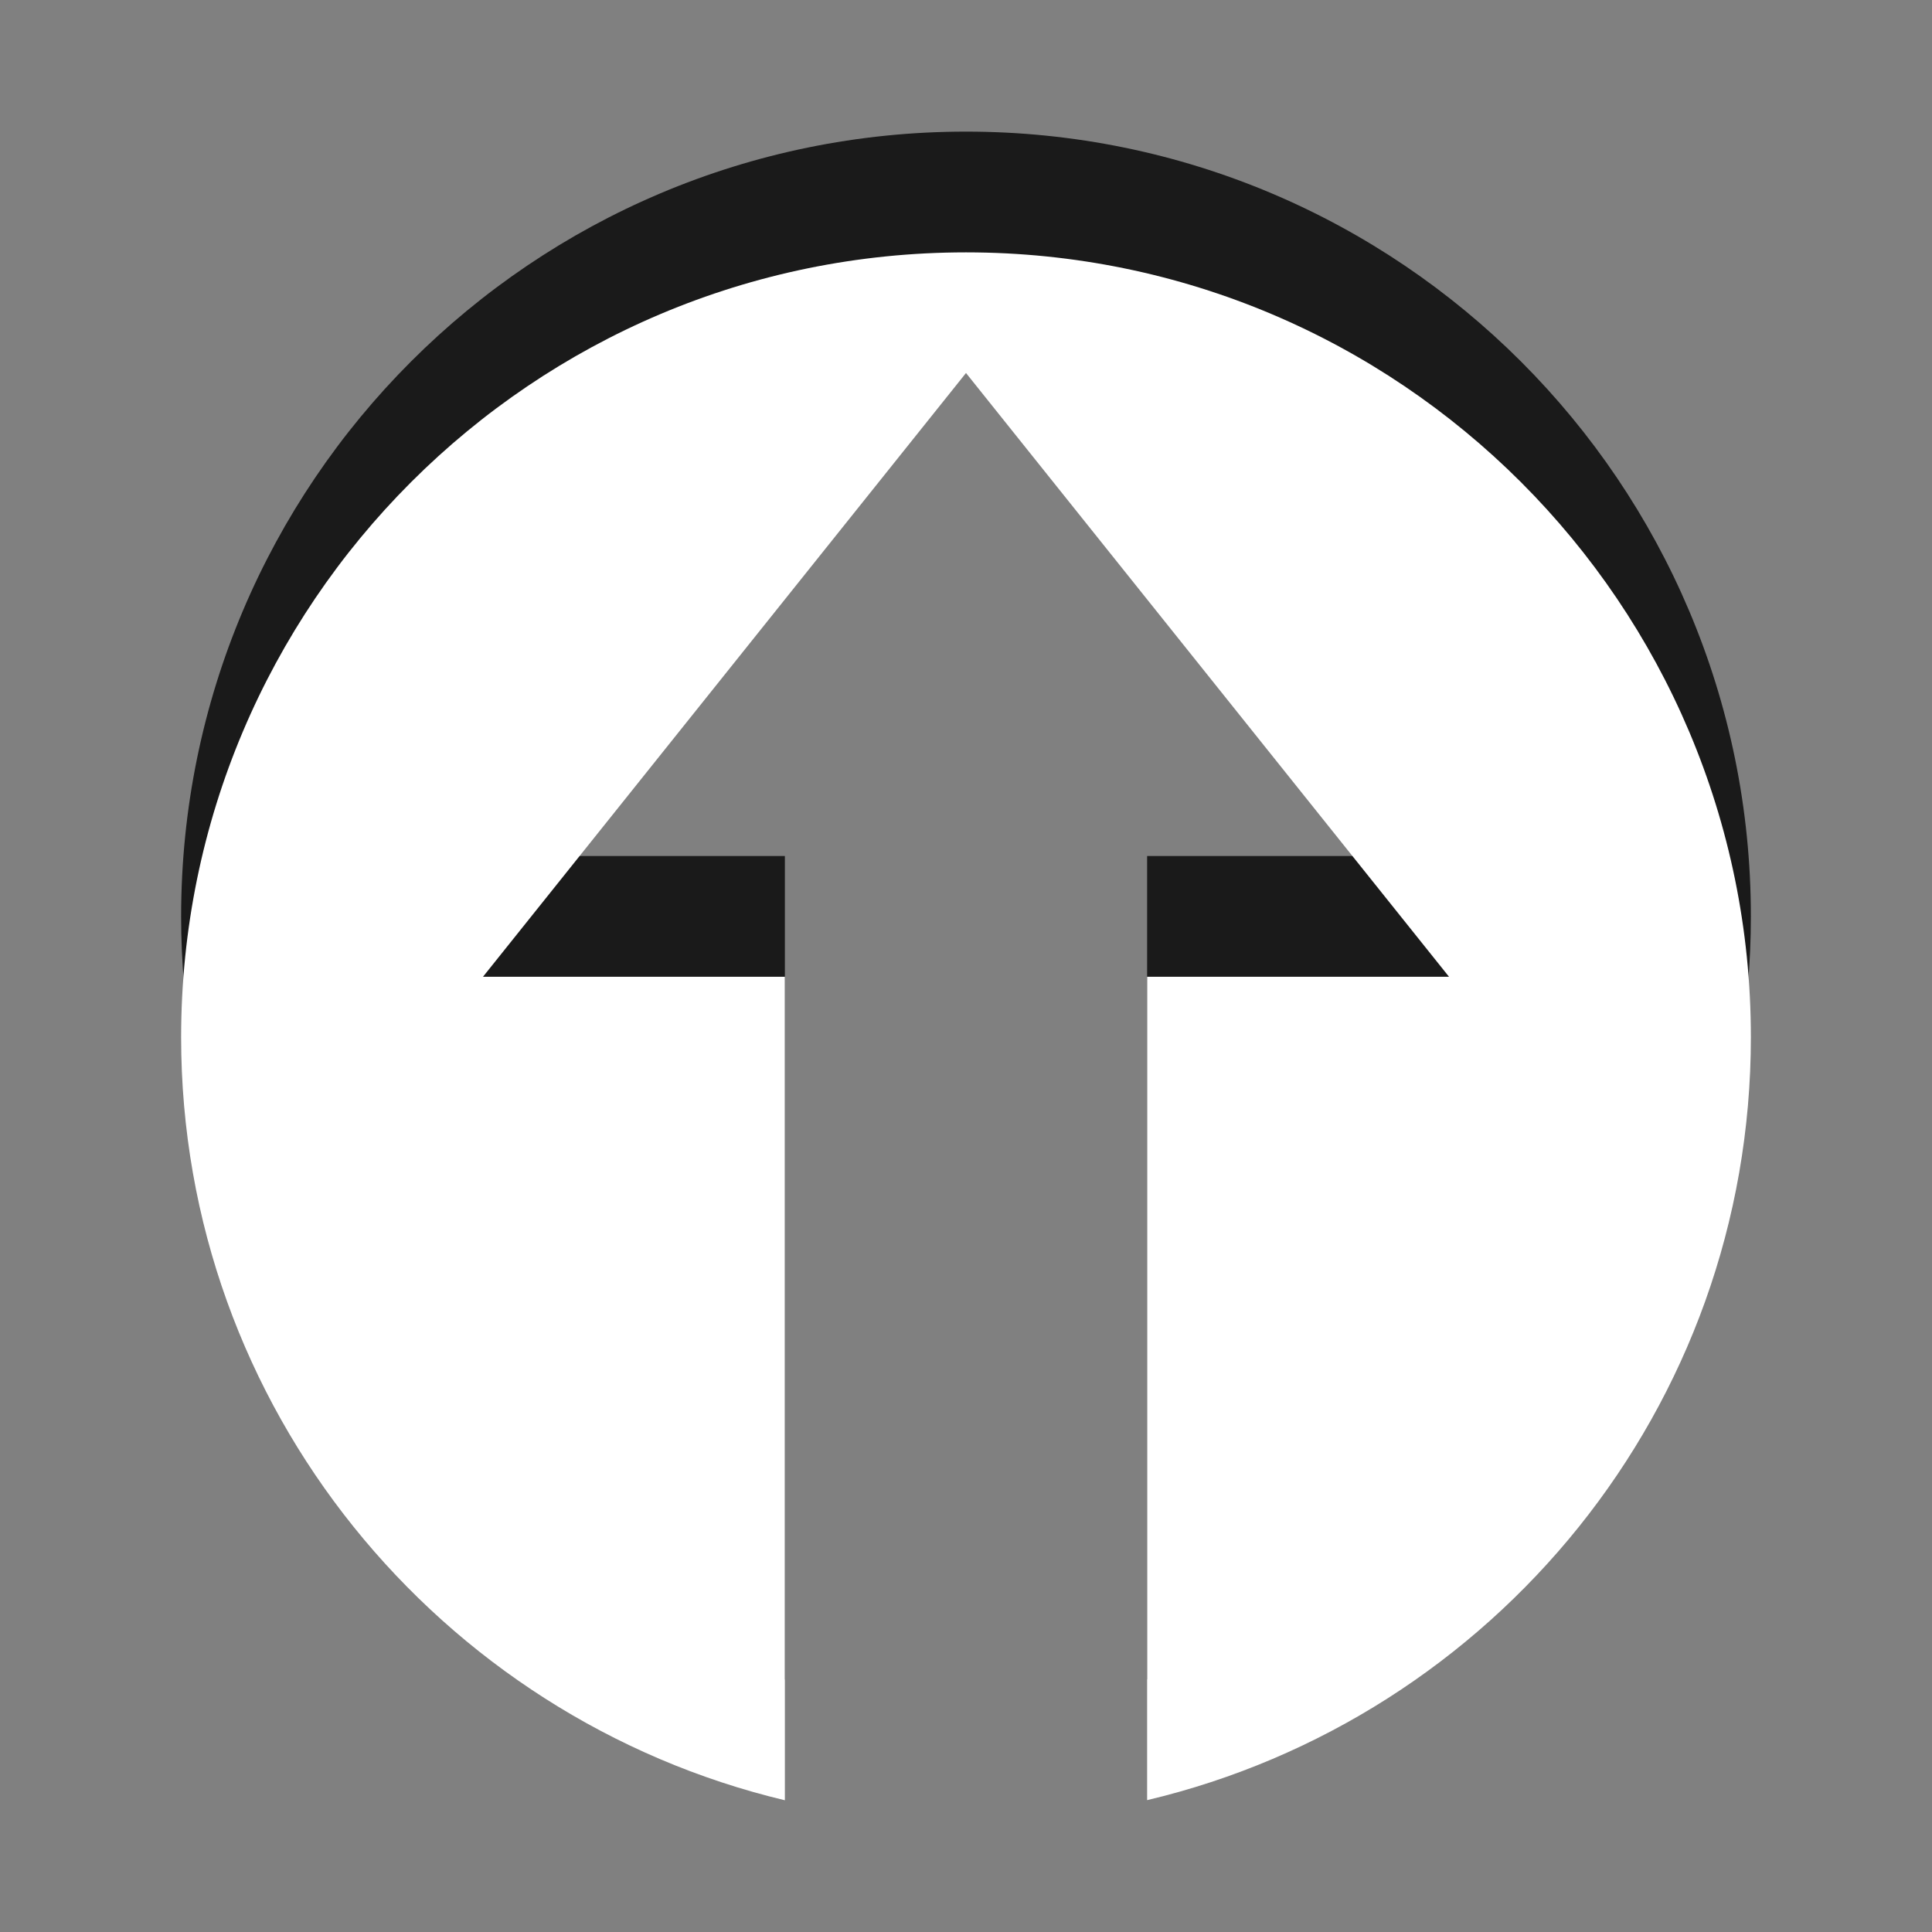 <?xml version="1.0" encoding="utf-8"?>
<!-- Generator: Adobe Illustrator 15.1.0, SVG Export Plug-In . SVG Version: 6.00 Build 0)  -->
<!DOCTYPE svg PUBLIC "-//W3C//DTD SVG 1.1//EN" "http://www.w3.org/Graphics/SVG/1.1/DTD/svg11.dtd">
<svg version="1.1" id="Ebene_1" xmlns="http://www.w3.org/2000/svg" xmlns:xlink="http://www.w3.org/1999/xlink" x="0px" y="0px" width="16px" height="16px" viewBox="0 0 16 16" enable-background="new 0 0 16 16" xml:space="preserve">
	<rect x="0" y="0" width="16" height="16" fill="#808080" stroke="none"/>
	<title>Arrow Up (Circle)</title>
	<desc>Arrow Up (Circle) Icon</desc>
	
	<!--
		@author		Harald Szekely
		@copyright	2001-2012 WoltLab GmbH 
		@license	GNU Lesser General Public License <http://opensource.org/licenses/lgpl-license.php> 
	--> 
	
	<defs>
		<style type="text/css">
			<![CDATA[
				.surface { fill: #fff; }
				.shadow { fill: #000; }
			]]>
		</style>
	</defs>
	
	<g id="IconToTop">
		<path class="shadow" transform="translate(0 -1)" opacity=".8" d="M8,2.09c-3.59,0-6.5,2.91-6.5,6.5c0,3.067,2.141,5.637,5,6.319v-6.82l-2.5,0l4-5l4,5l-2.5,0v6.819
			c2.865-0.679,5-3.247,5-6.319C14.5,5,11.59,2.09,8,2.09z"/>
		<path class="surface" transform="translate(0 1)" d="M8,1.09c-3.59,0-6.5,2.91-6.5,6.5c0,3.067,2.141,5.637,5,6.319v-6.82l-2.5,0l4-5l4,5l-2.5,0v6.819
			c2.865-0.679,5-3.247,5-6.319C14.5,4,11.59,1.09,8,1.09z"/>
	</g>
</svg>
